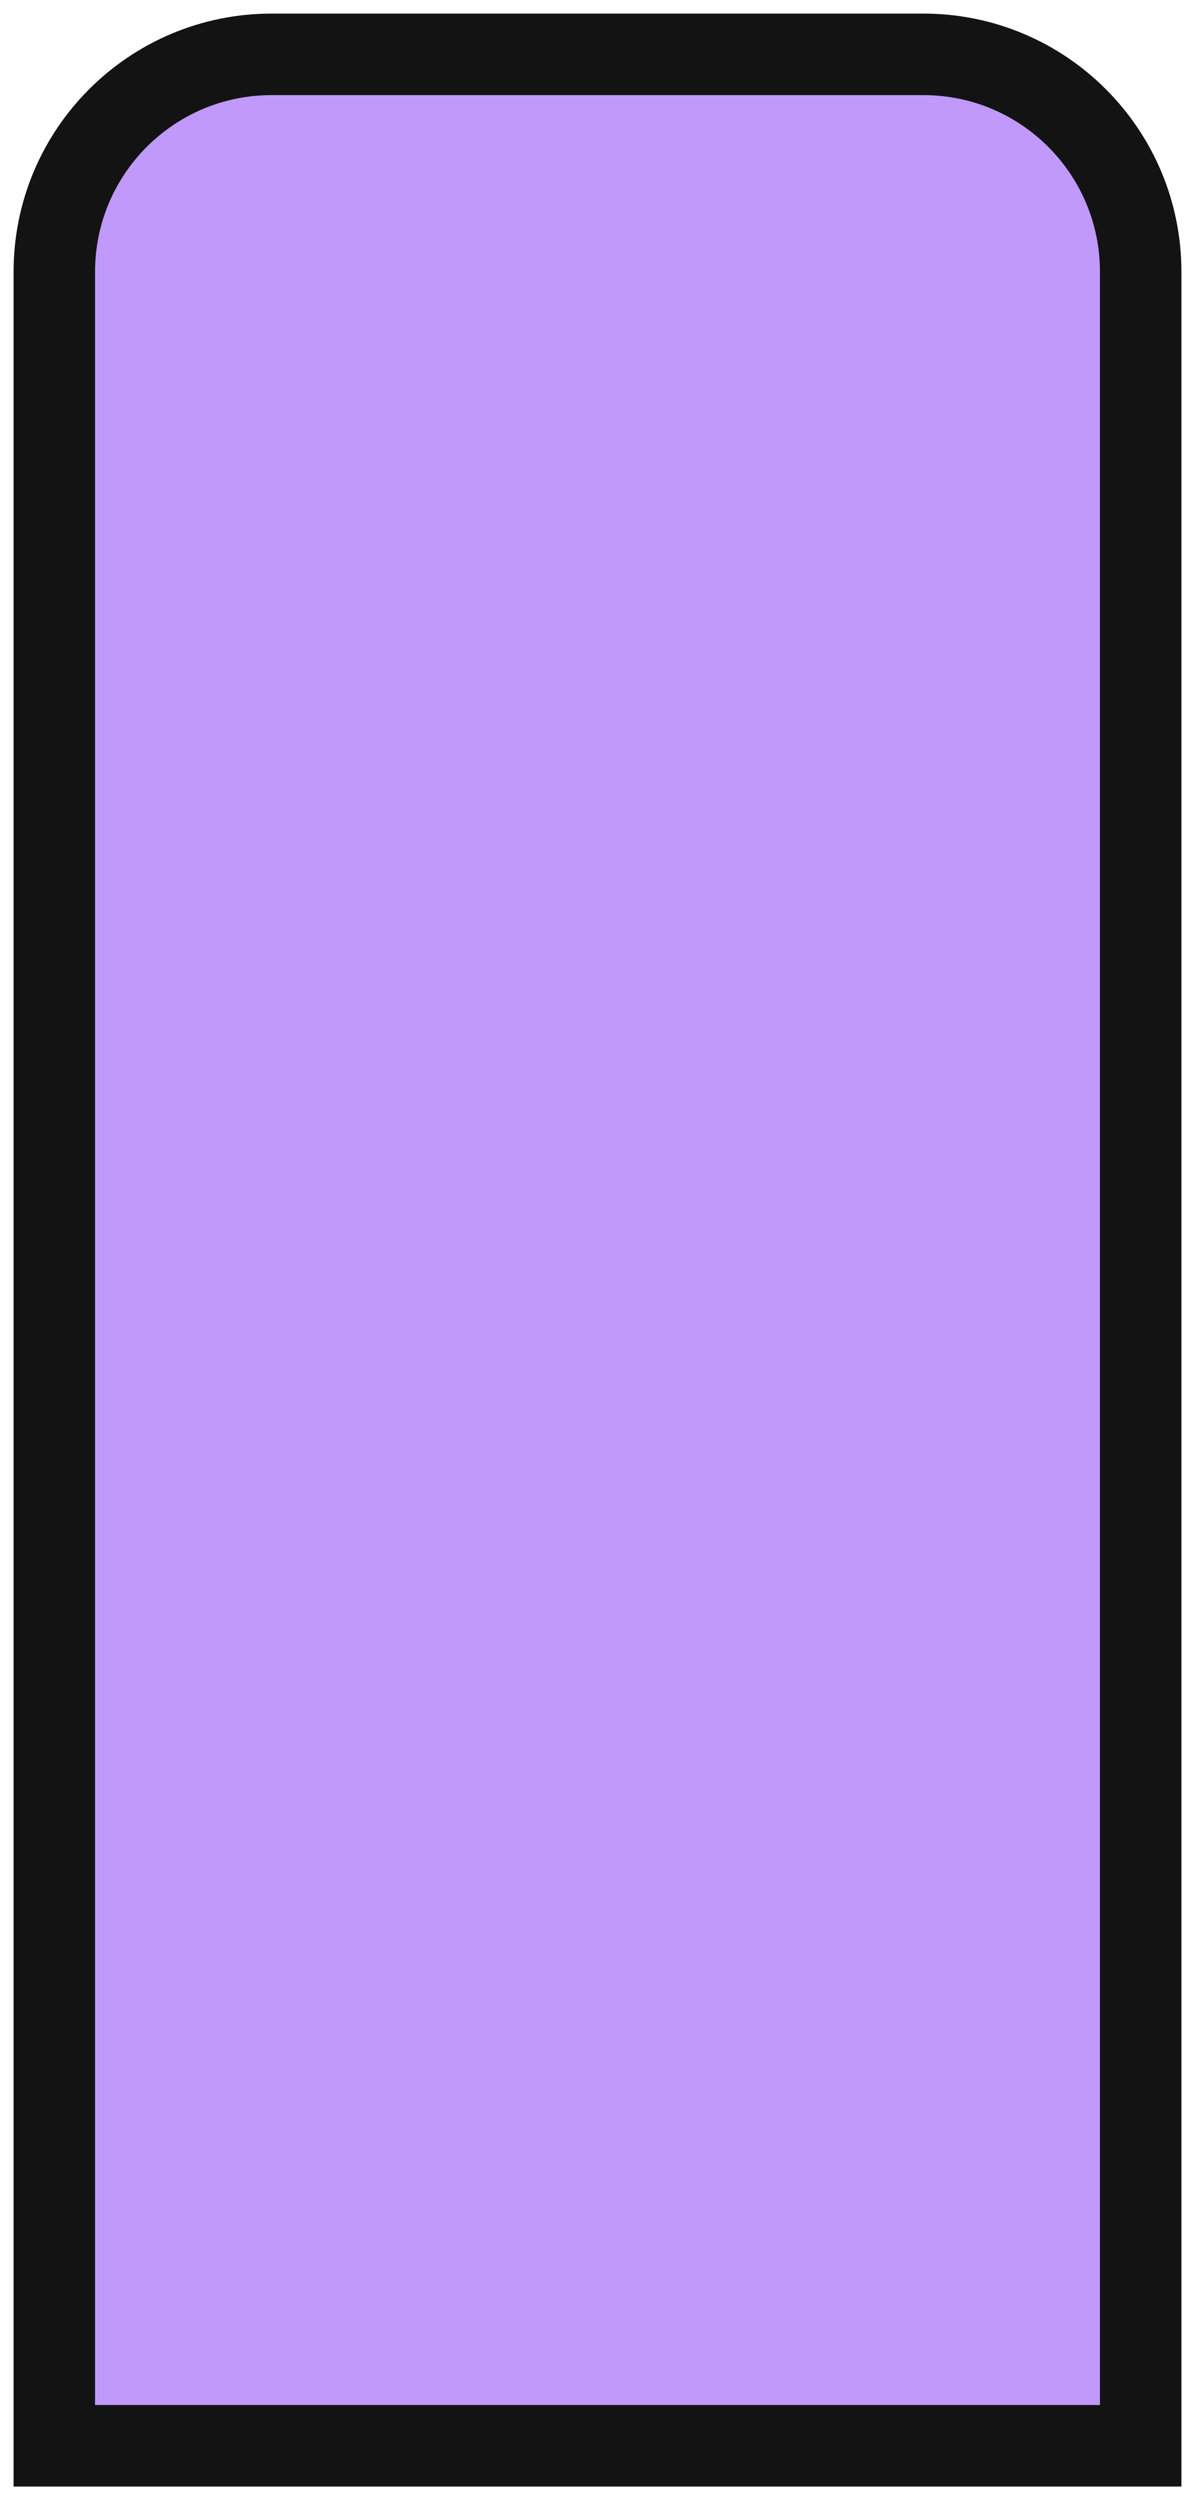 <svg width="44" height="92" viewBox="0 0 44 92" fill="none" xmlns="http://www.w3.org/2000/svg">
<path d="M2 10C2 5.582 5.582 2 10 2H34C38.418 2 42 5.582 42 10V90H2V10Z" fill="#C099FB" stroke="#131313" stroke-width="3"/>
</svg>
